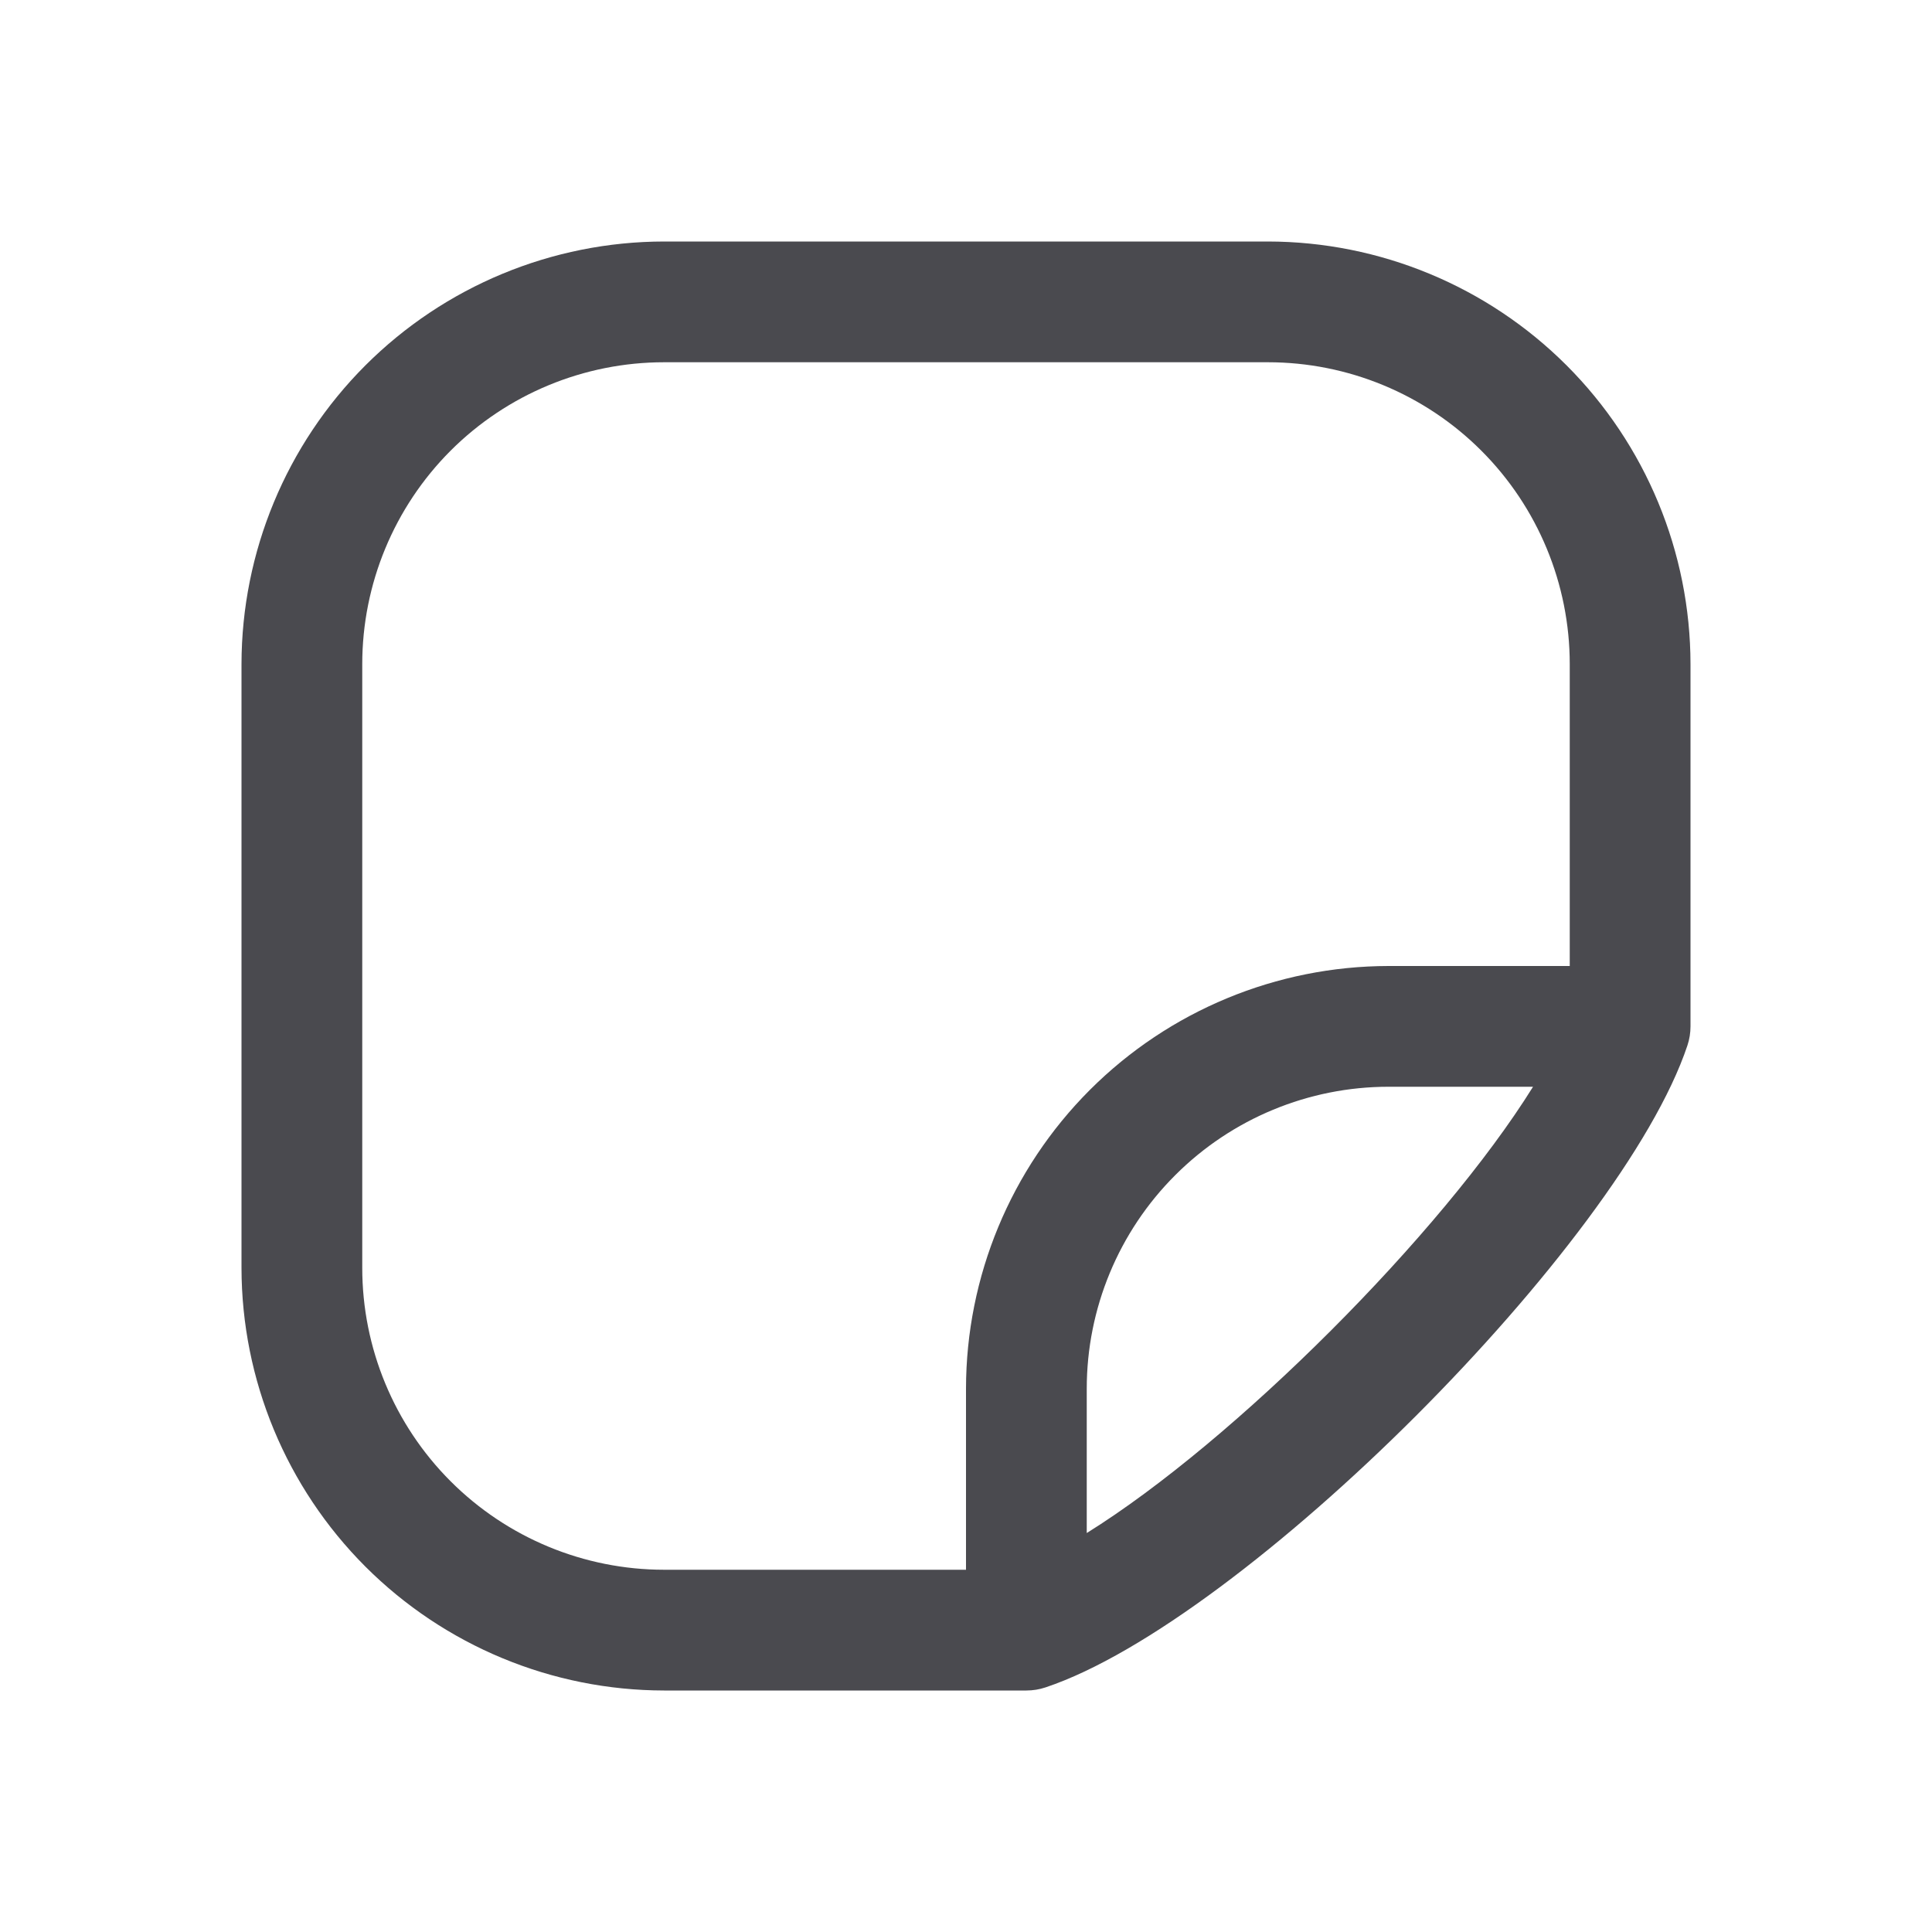 <svg width="32" height="32" viewBox="0 0 32 32" fill="none" xmlns="http://www.w3.org/2000/svg">
<path d="M21 4H11C9.144 4.002 7.365 4.74 6.052 6.052C4.74 7.365 4.002 9.144 4 11V21C4.002 22.856 4.74 24.635 6.052 25.948C7.365 27.26 9.144 27.998 11 28H17C17.108 28 17.214 27.983 17.316 27.949C20.595 26.855 26.855 20.595 27.949 17.316C27.983 17.214 28 17.108 28 17V11C27.998 9.144 27.26 7.365 25.948 6.052C24.635 4.74 22.856 4.002 21 4ZM6 21V11C6 9.674 6.527 8.402 7.464 7.464C8.402 6.527 9.674 6 11 6H21C22.326 6 23.598 6.527 24.535 7.464C25.473 8.402 26 9.674 26 11V16H23C21.144 16.002 19.365 16.74 18.052 18.052C16.74 19.365 16.002 21.144 16 23V26H11C9.674 26 8.402 25.473 7.464 24.535C6.527 23.598 6 22.326 6 21ZM18 25.392V23C18 21.674 18.527 20.402 19.465 19.465C20.402 18.527 21.674 18 23 18H25.392C23.875 20.438 20.438 23.875 18 25.392Z" fill="#4A4A4F"/>
</svg>

